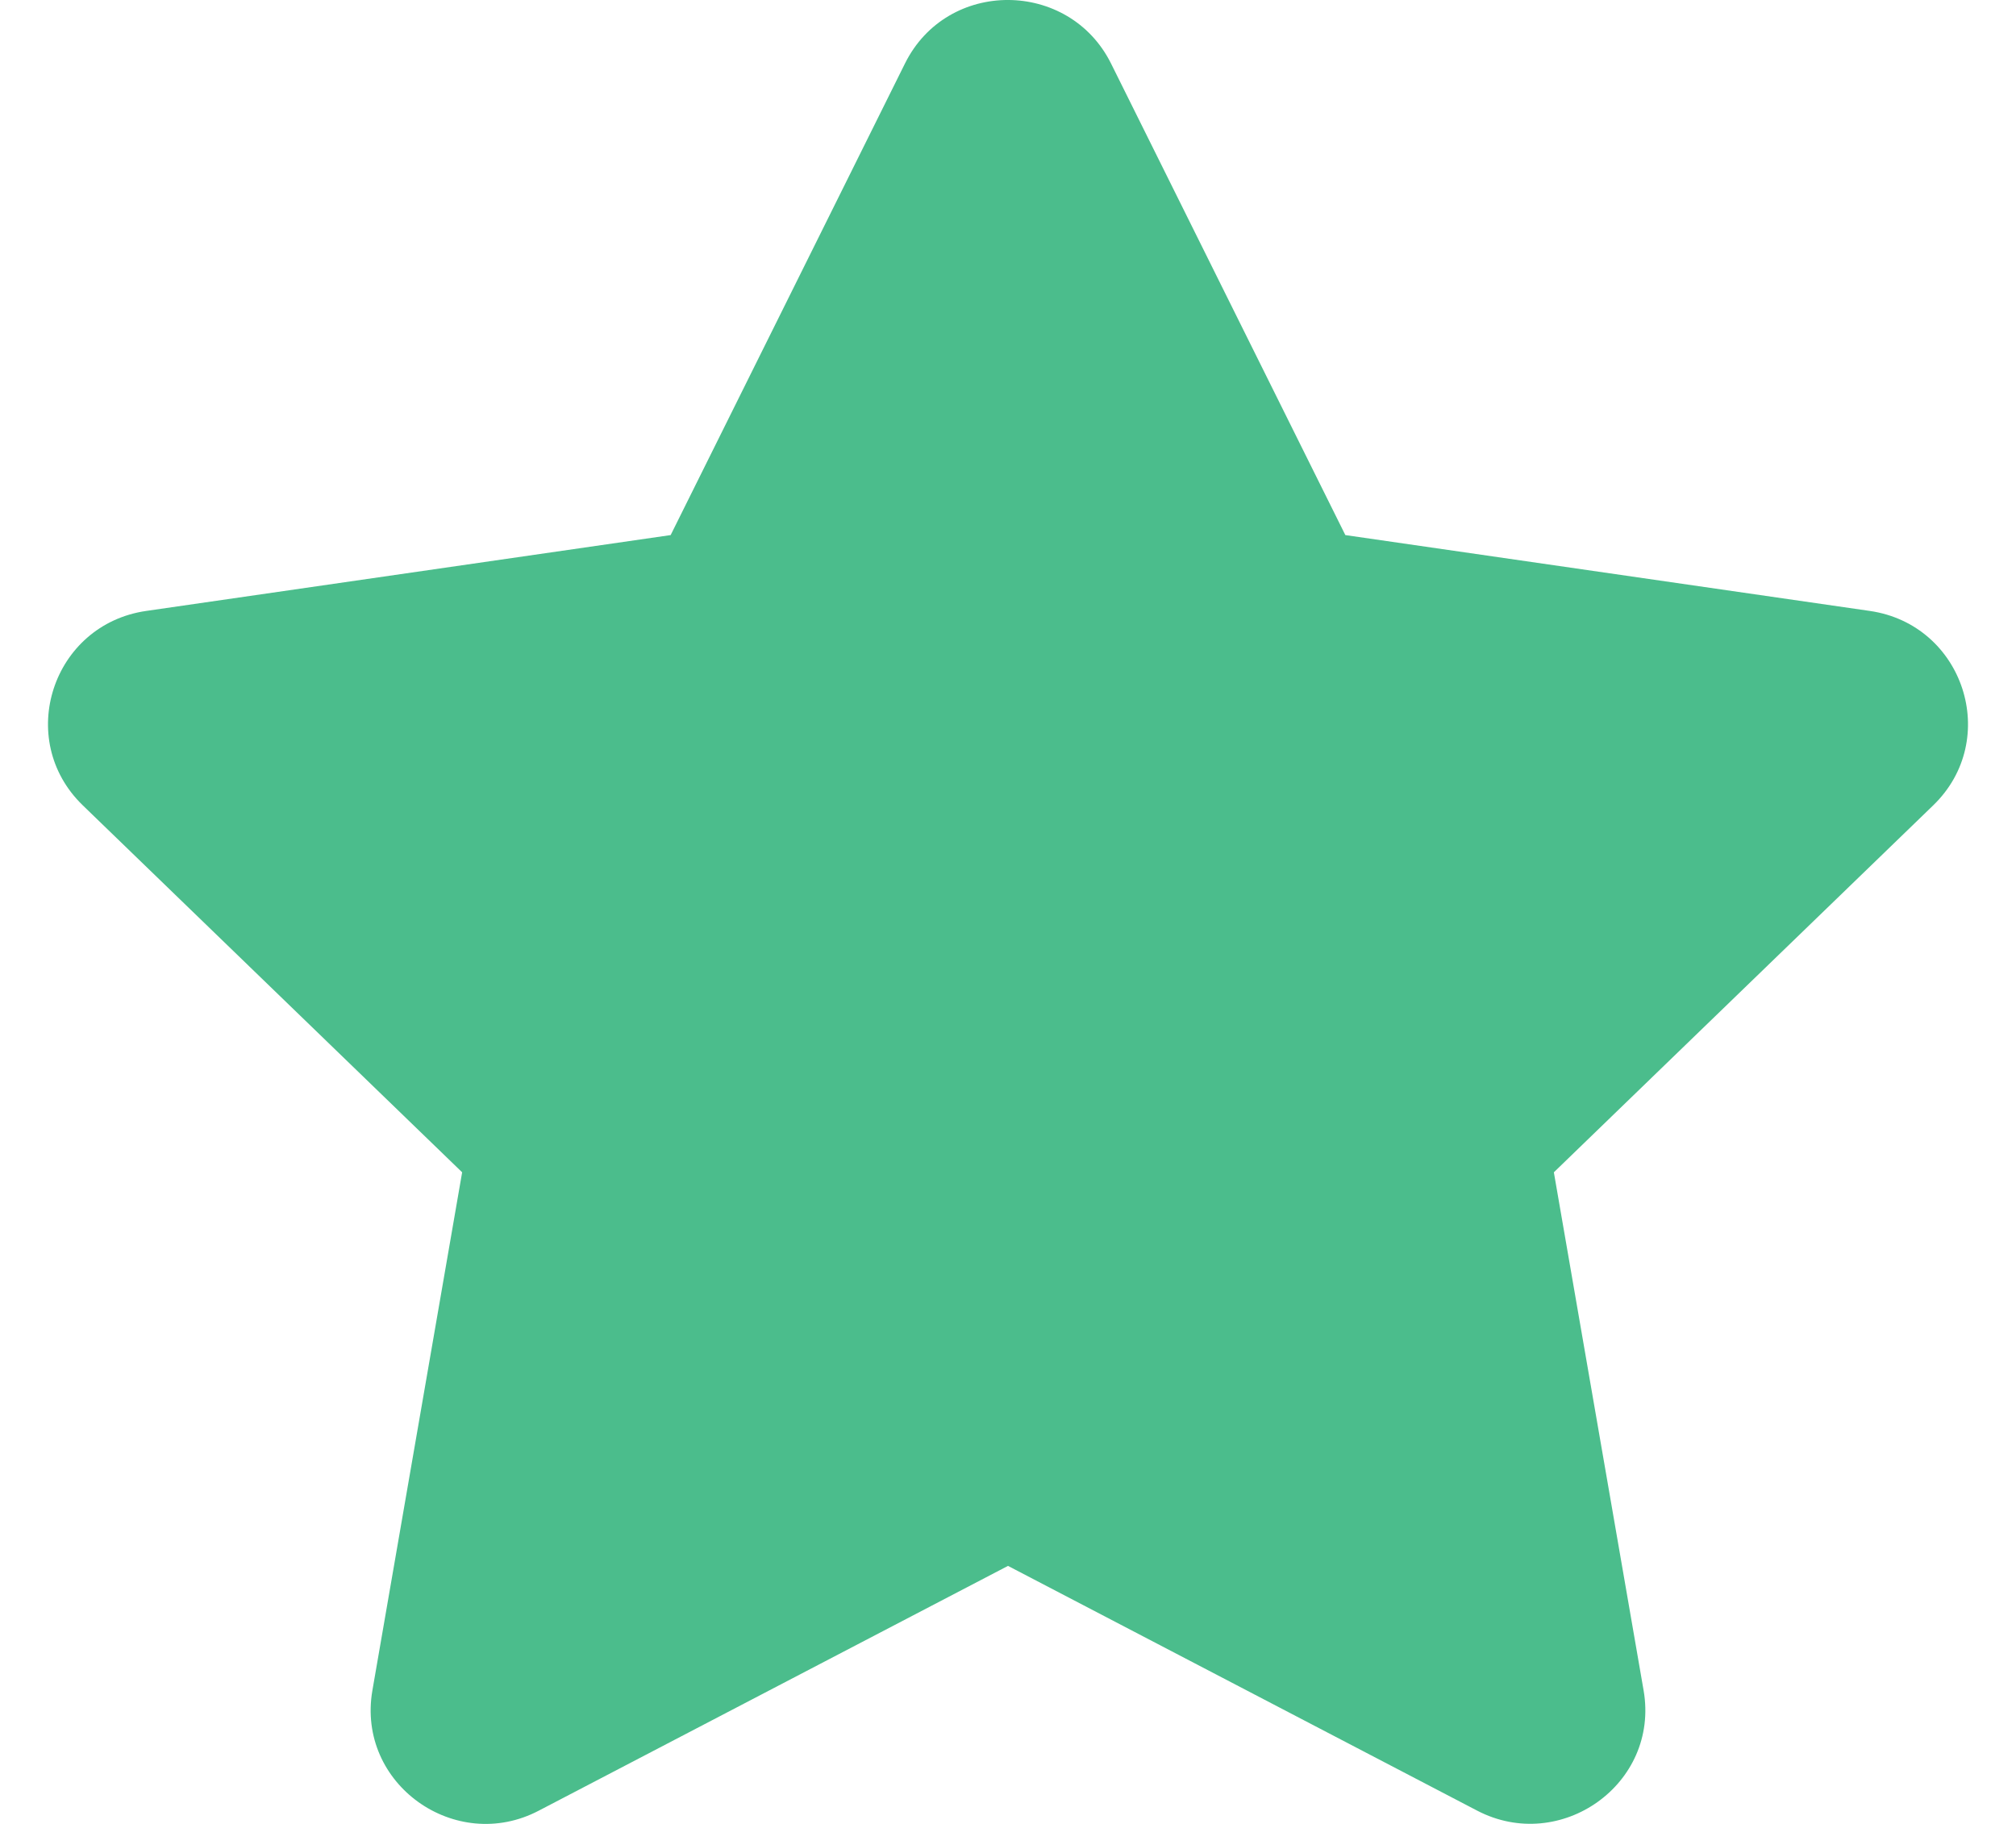 <svg width="21" height="19" viewBox="0 0 21 19" fill="none" xmlns="http://www.w3.org/2000/svg">
<path d="M9.427 0.661L6.986 5.574L1.524 6.364C0.545 6.505 0.152 7.703 0.863 8.39L4.814 12.212L3.879 17.61C3.711 18.586 4.747 19.317 5.614 18.861L10.5 16.312L15.386 18.861C16.253 19.314 17.289 18.586 17.121 17.61L16.186 12.212L20.137 8.39C20.848 7.703 20.455 6.505 19.476 6.364L14.014 5.574L11.573 0.661C11.136 -0.215 9.868 -0.226 9.427 0.661Z" fill="#4BBD8C"/>
</svg>
